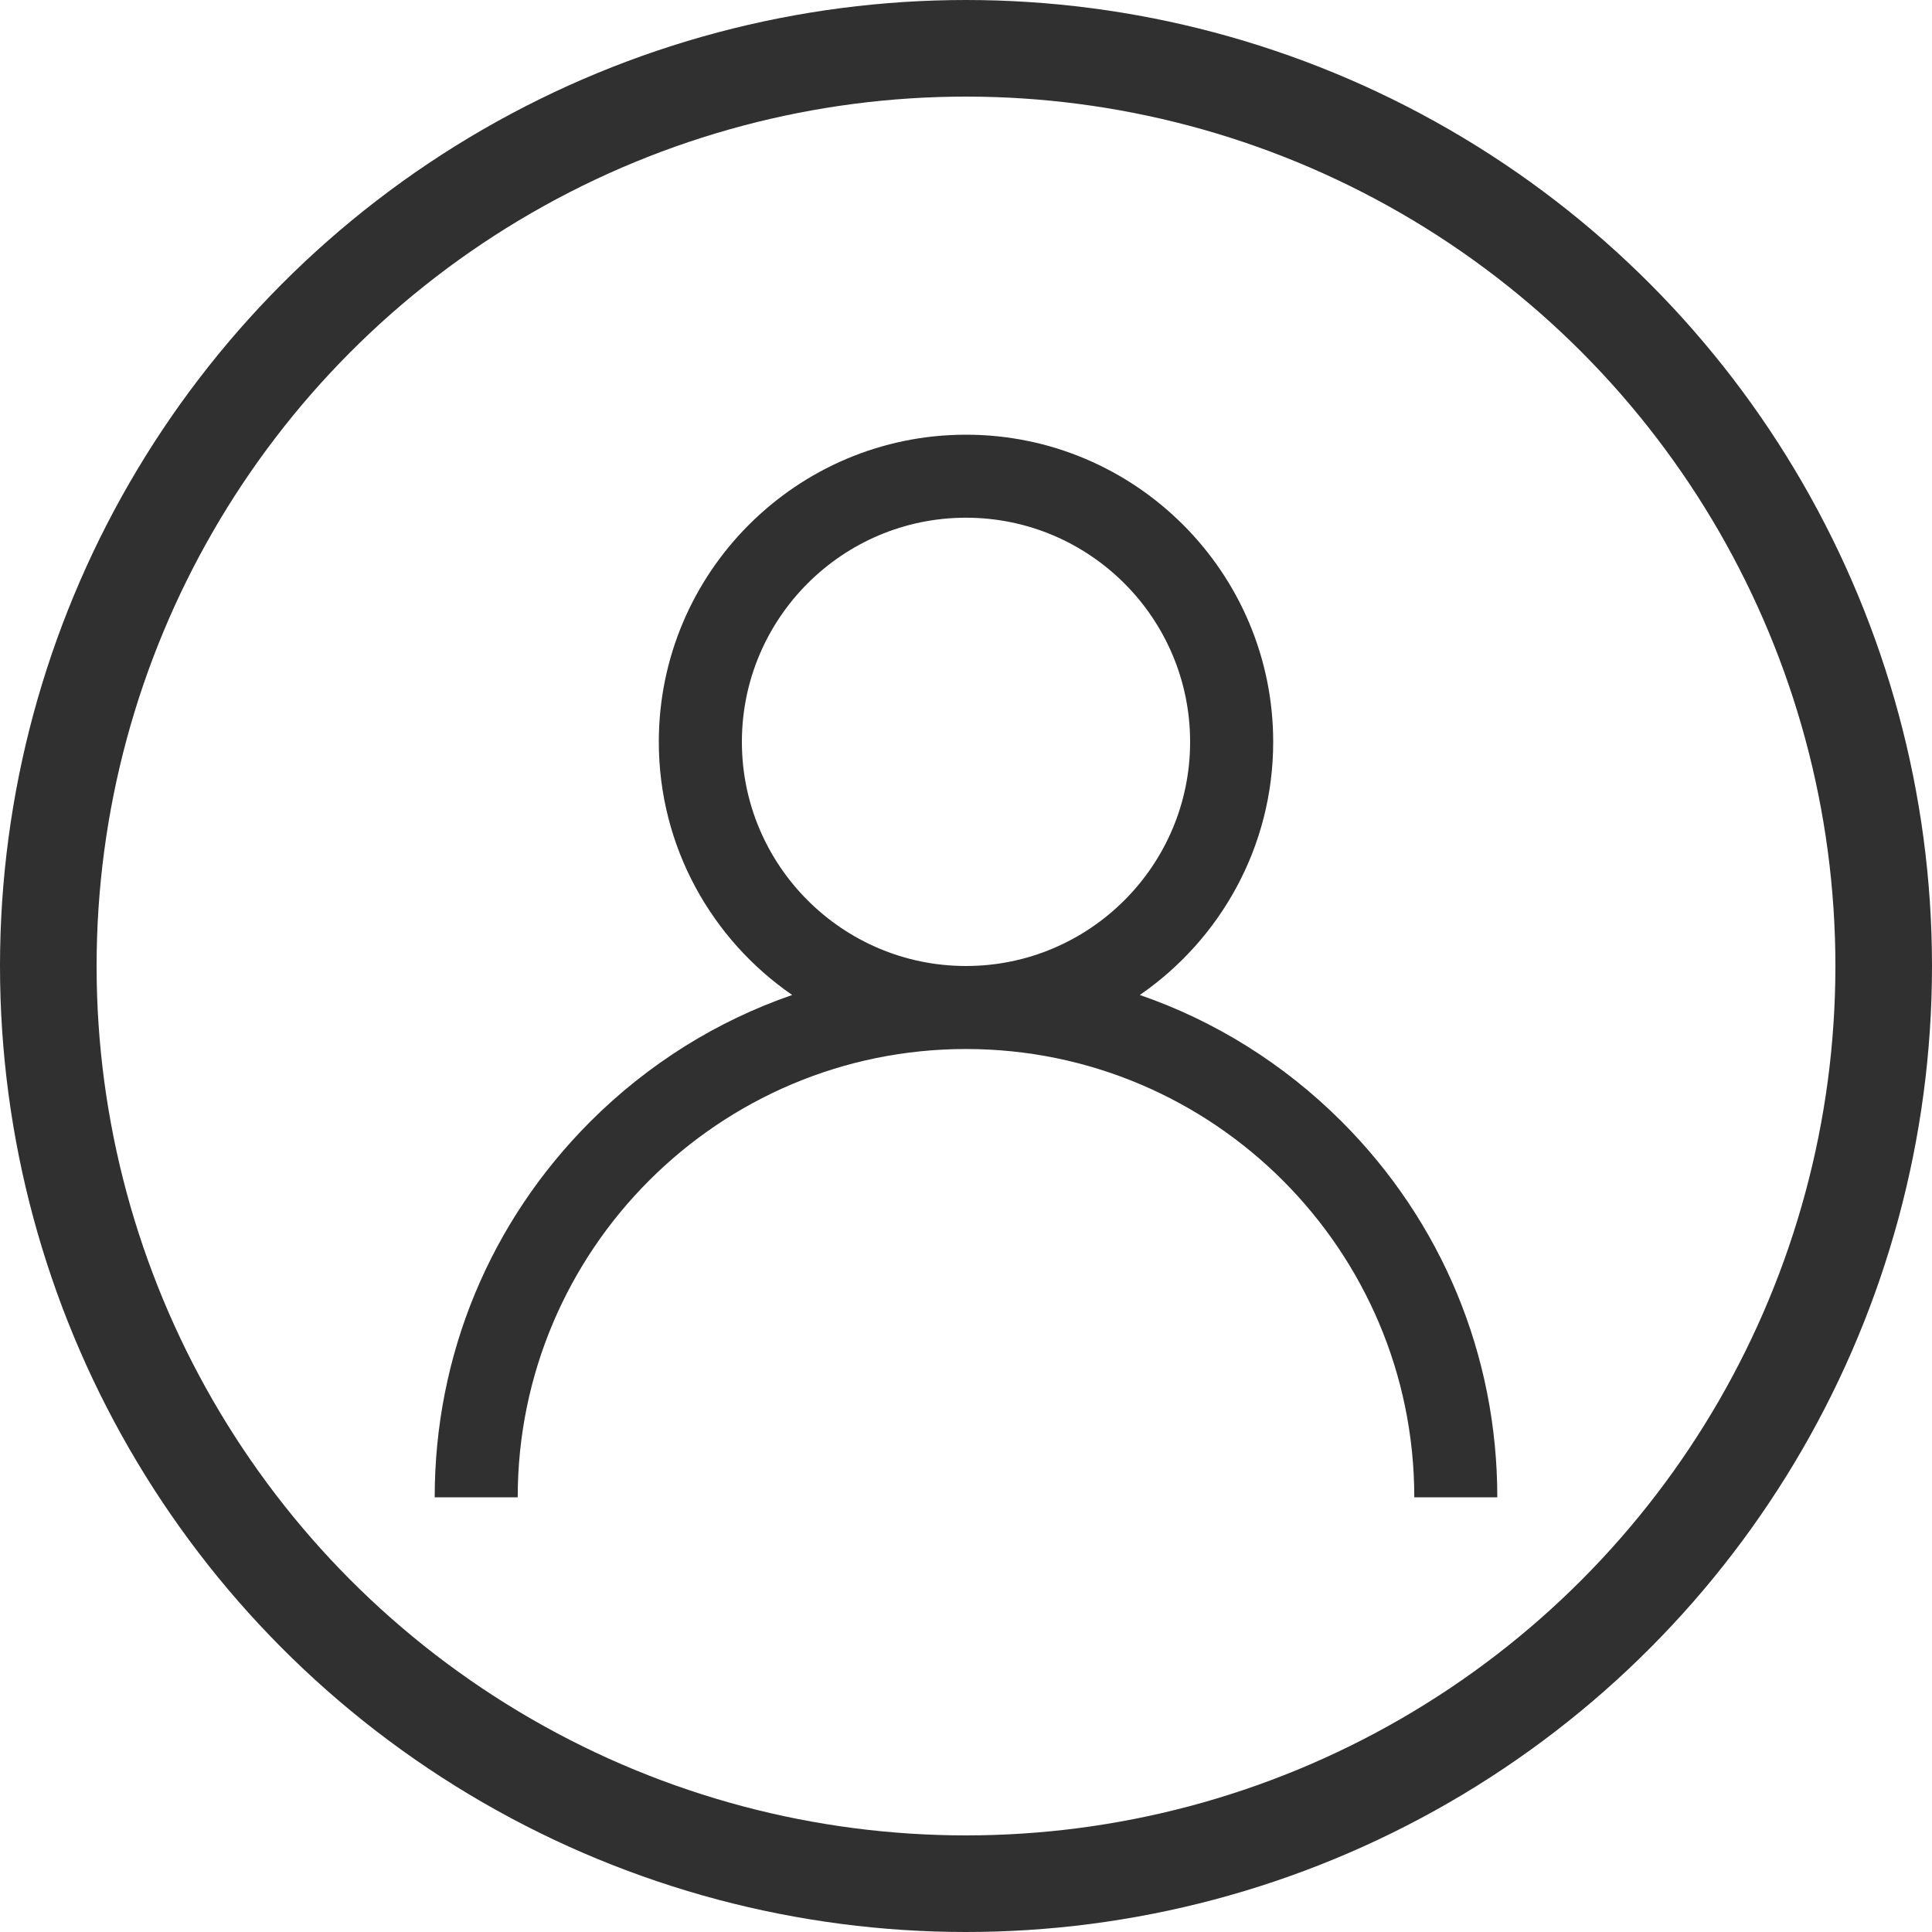 <svg width="30" height="30" viewBox="0 0 30 30" fill="none" xmlns="http://www.w3.org/2000/svg">
<circle cx="15" cy="15" r="14.25" stroke="#303030" stroke-width="1.5"/>
<path d="M20.834 17.416C19.935 16.518 18.866 15.853 17.699 15.45C18.948 14.589 19.77 13.149 19.77 11.52C19.77 8.89 17.63 6.75 15 6.75C12.37 6.75 10.23 8.89 10.23 11.52C10.23 13.149 11.052 14.589 12.301 15.45C11.134 15.853 10.065 16.518 9.166 17.416C7.608 18.975 6.75 21.046 6.75 23.25H8.039C8.039 19.412 11.162 16.289 15 16.289C18.838 16.289 21.961 19.412 21.961 23.25H23.25C23.25 21.046 22.392 18.975 20.834 17.416ZM15 15C13.081 15 11.52 13.439 11.52 11.52C11.52 9.6 13.081 8.039 15 8.039C16.919 8.039 18.48 9.6 18.48 11.52C18.48 13.439 16.919 15 15 15Z" fill="#303030"/>
</svg>
